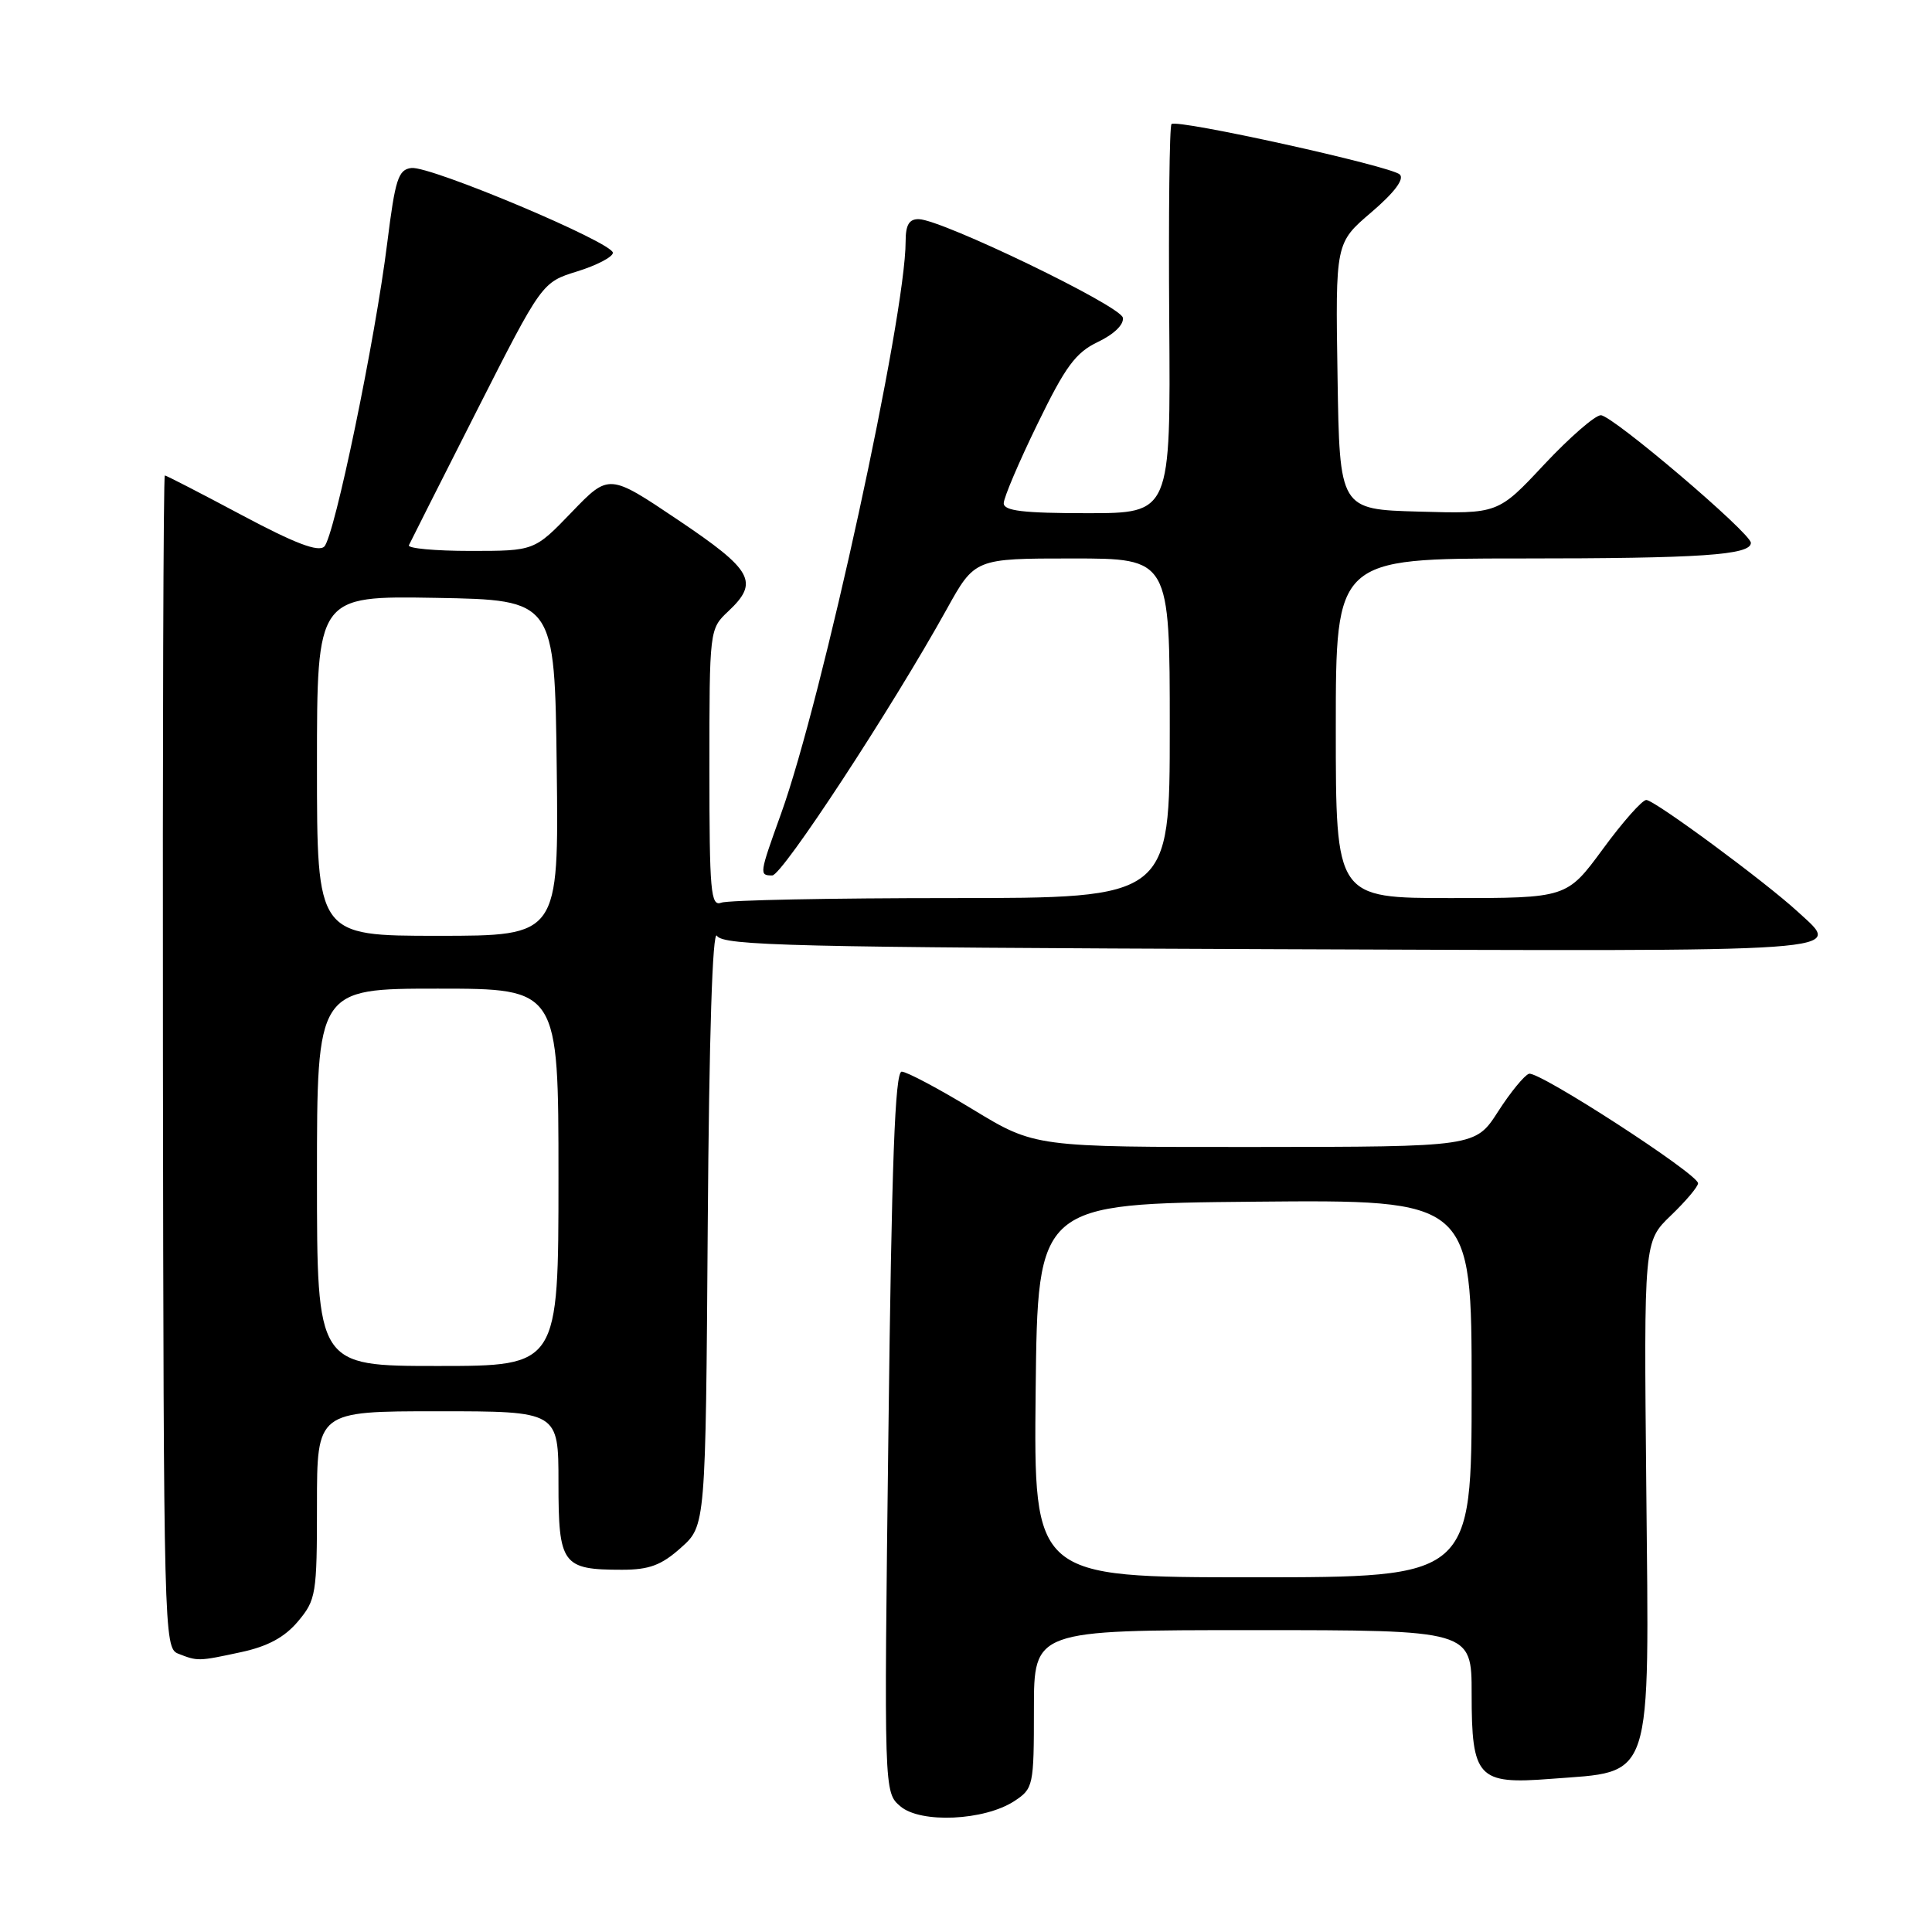 <?xml version="1.0" encoding="UTF-8" standalone="no"?>
<!DOCTYPE svg PUBLIC "-//W3C//DTD SVG 1.1//EN" "http://www.w3.org/Graphics/SVG/1.1/DTD/svg11.dtd" >
<svg xmlns="http://www.w3.org/2000/svg" xmlns:xlink="http://www.w3.org/1999/xlink" version="1.1" viewBox="0 0 256 256">
 <g >
 <path fill="currentColor"
d=" M 134.41 238.65 C 136.92 237.00 137.00 236.65 137.00 226.48 C 137.00 216.00 137.00 216.00 166.00 216.00 C 195.00 216.00 195.00 216.00 195.00 224.43 C 195.00 235.58 195.81 236.46 205.45 235.71 C 219.21 234.64 218.52 236.74 218.14 197.00 C 217.82 164.50 217.82 164.50 221.41 161.05 C 223.38 159.16 225.00 157.24 225.00 156.79 C 225.00 155.56 203.88 141.88 202.60 142.28 C 202.00 142.47 200.15 144.72 198.50 147.29 C 195.50 151.96 195.50 151.96 166.32 151.98 C 137.13 152.00 137.13 152.00 128.90 147.00 C 124.37 144.25 120.14 142.00 119.48 142.00 C 118.59 142.00 118.15 153.92 117.72 189.75 C 117.13 237.50 117.13 237.50 119.31 239.35 C 121.99 241.64 130.44 241.25 134.41 238.65 Z  M 31.93 218.92 C 35.47 218.16 37.70 216.96 39.48 214.85 C 41.88 211.99 42.00 211.25 42.00 199.42 C 42.00 187.00 42.00 187.00 58.00 187.00 C 74.00 187.00 74.00 187.00 74.00 196.46 C 74.00 207.32 74.50 208.00 82.42 208.00 C 86.03 208.00 87.64 207.40 90.23 205.08 C 93.50 202.17 93.50 202.17 93.78 162.33 C 93.96 137.30 94.41 123.06 95.00 124.00 C 95.81 125.31 105.26 125.53 168.46 125.77 C 246.91 126.06 244.13 126.26 238.25 120.84 C 233.91 116.84 219.22 106.00 218.14 106.00 C 217.60 106.00 215.01 108.92 212.39 112.50 C 207.61 119.00 207.61 119.00 192.31 119.00 C 177.00 119.00 177.00 119.00 177.00 96.50 C 177.00 74.00 177.00 74.00 201.38 74.00 C 225.38 74.00 232.00 73.55 232.00 71.93 C 232.00 70.64 213.66 55.04 212.12 55.02 C 211.37 55.01 207.99 57.95 204.62 61.54 C 198.50 68.09 198.50 68.09 188.00 67.79 C 177.50 67.50 177.50 67.50 177.23 49.85 C 176.95 32.19 176.95 32.19 181.71 28.13 C 184.76 25.52 186.11 23.73 185.48 23.12 C 184.32 22.01 155.93 15.74 155.23 16.44 C 154.96 16.70 154.83 28.41 154.93 42.46 C 155.12 68.00 155.12 68.00 144.06 68.00 C 135.55 68.00 133.00 67.69 133.00 66.68 C 133.00 65.95 135.01 61.22 137.47 56.18 C 141.18 48.54 142.53 46.71 145.50 45.30 C 147.63 44.28 148.95 42.99 148.78 42.09 C 148.48 40.52 124.84 29.11 121.75 29.04 C 120.47 29.01 120.00 29.79 120.00 31.98 C 120.00 41.93 108.95 92.69 103.49 107.83 C 100.60 115.86 100.58 116.00 102.33 116.00 C 103.65 116.00 118.17 93.84 125.43 80.75 C 129.17 74.00 129.17 74.00 142.09 74.00 C 155.00 74.00 155.00 74.00 155.00 96.50 C 155.00 119.00 155.00 119.00 126.08 119.00 C 110.18 119.00 96.45 119.27 95.58 119.61 C 94.17 120.15 94.00 118.18 94.00 101.78 C 94.00 83.41 94.01 83.34 96.50 81.00 C 100.63 77.12 99.77 75.57 89.85 68.90 C 80.69 62.74 80.69 62.74 75.75 67.87 C 70.81 73.00 70.81 73.00 62.32 73.00 C 57.65 73.00 53.99 72.66 54.18 72.25 C 54.37 71.84 58.41 63.83 63.16 54.46 C 71.81 37.41 71.81 37.41 76.49 35.96 C 79.07 35.16 81.19 34.05 81.21 33.50 C 81.24 32.15 57.03 21.96 54.51 22.26 C 52.77 22.47 52.37 23.73 51.32 32.12 C 49.72 45.04 44.32 71.08 42.97 72.42 C 42.19 73.19 39.08 72.01 32.03 68.25 C 26.61 65.36 22.03 63.00 21.84 63.00 C 21.65 63.00 21.54 97.96 21.59 140.68 C 21.68 216.14 21.74 218.38 23.59 219.11 C 26.21 220.14 26.26 220.14 31.93 218.92 Z  M 137.23 184.25 C 137.50 159.50 137.50 159.50 166.25 159.23 C 195.00 158.97 195.00 158.97 195.00 183.98 C 195.00 209.00 195.00 209.00 165.98 209.00 C 136.97 209.00 136.97 209.00 137.23 184.25 Z  M 42.00 156.00 C 42.00 131.00 42.00 131.00 58.00 131.00 C 74.00 131.00 74.00 131.00 74.00 156.00 C 74.00 181.00 74.00 181.00 58.00 181.00 C 42.00 181.00 42.00 181.00 42.00 156.00 Z  M 42.00 101.47 C 42.00 78.95 42.00 78.95 57.75 79.22 C 73.50 79.50 73.50 79.50 73.77 101.75 C 74.04 124.00 74.04 124.00 58.02 124.00 C 42.00 124.00 42.00 124.00 42.00 101.47 Z "/>
</g>
</svg>